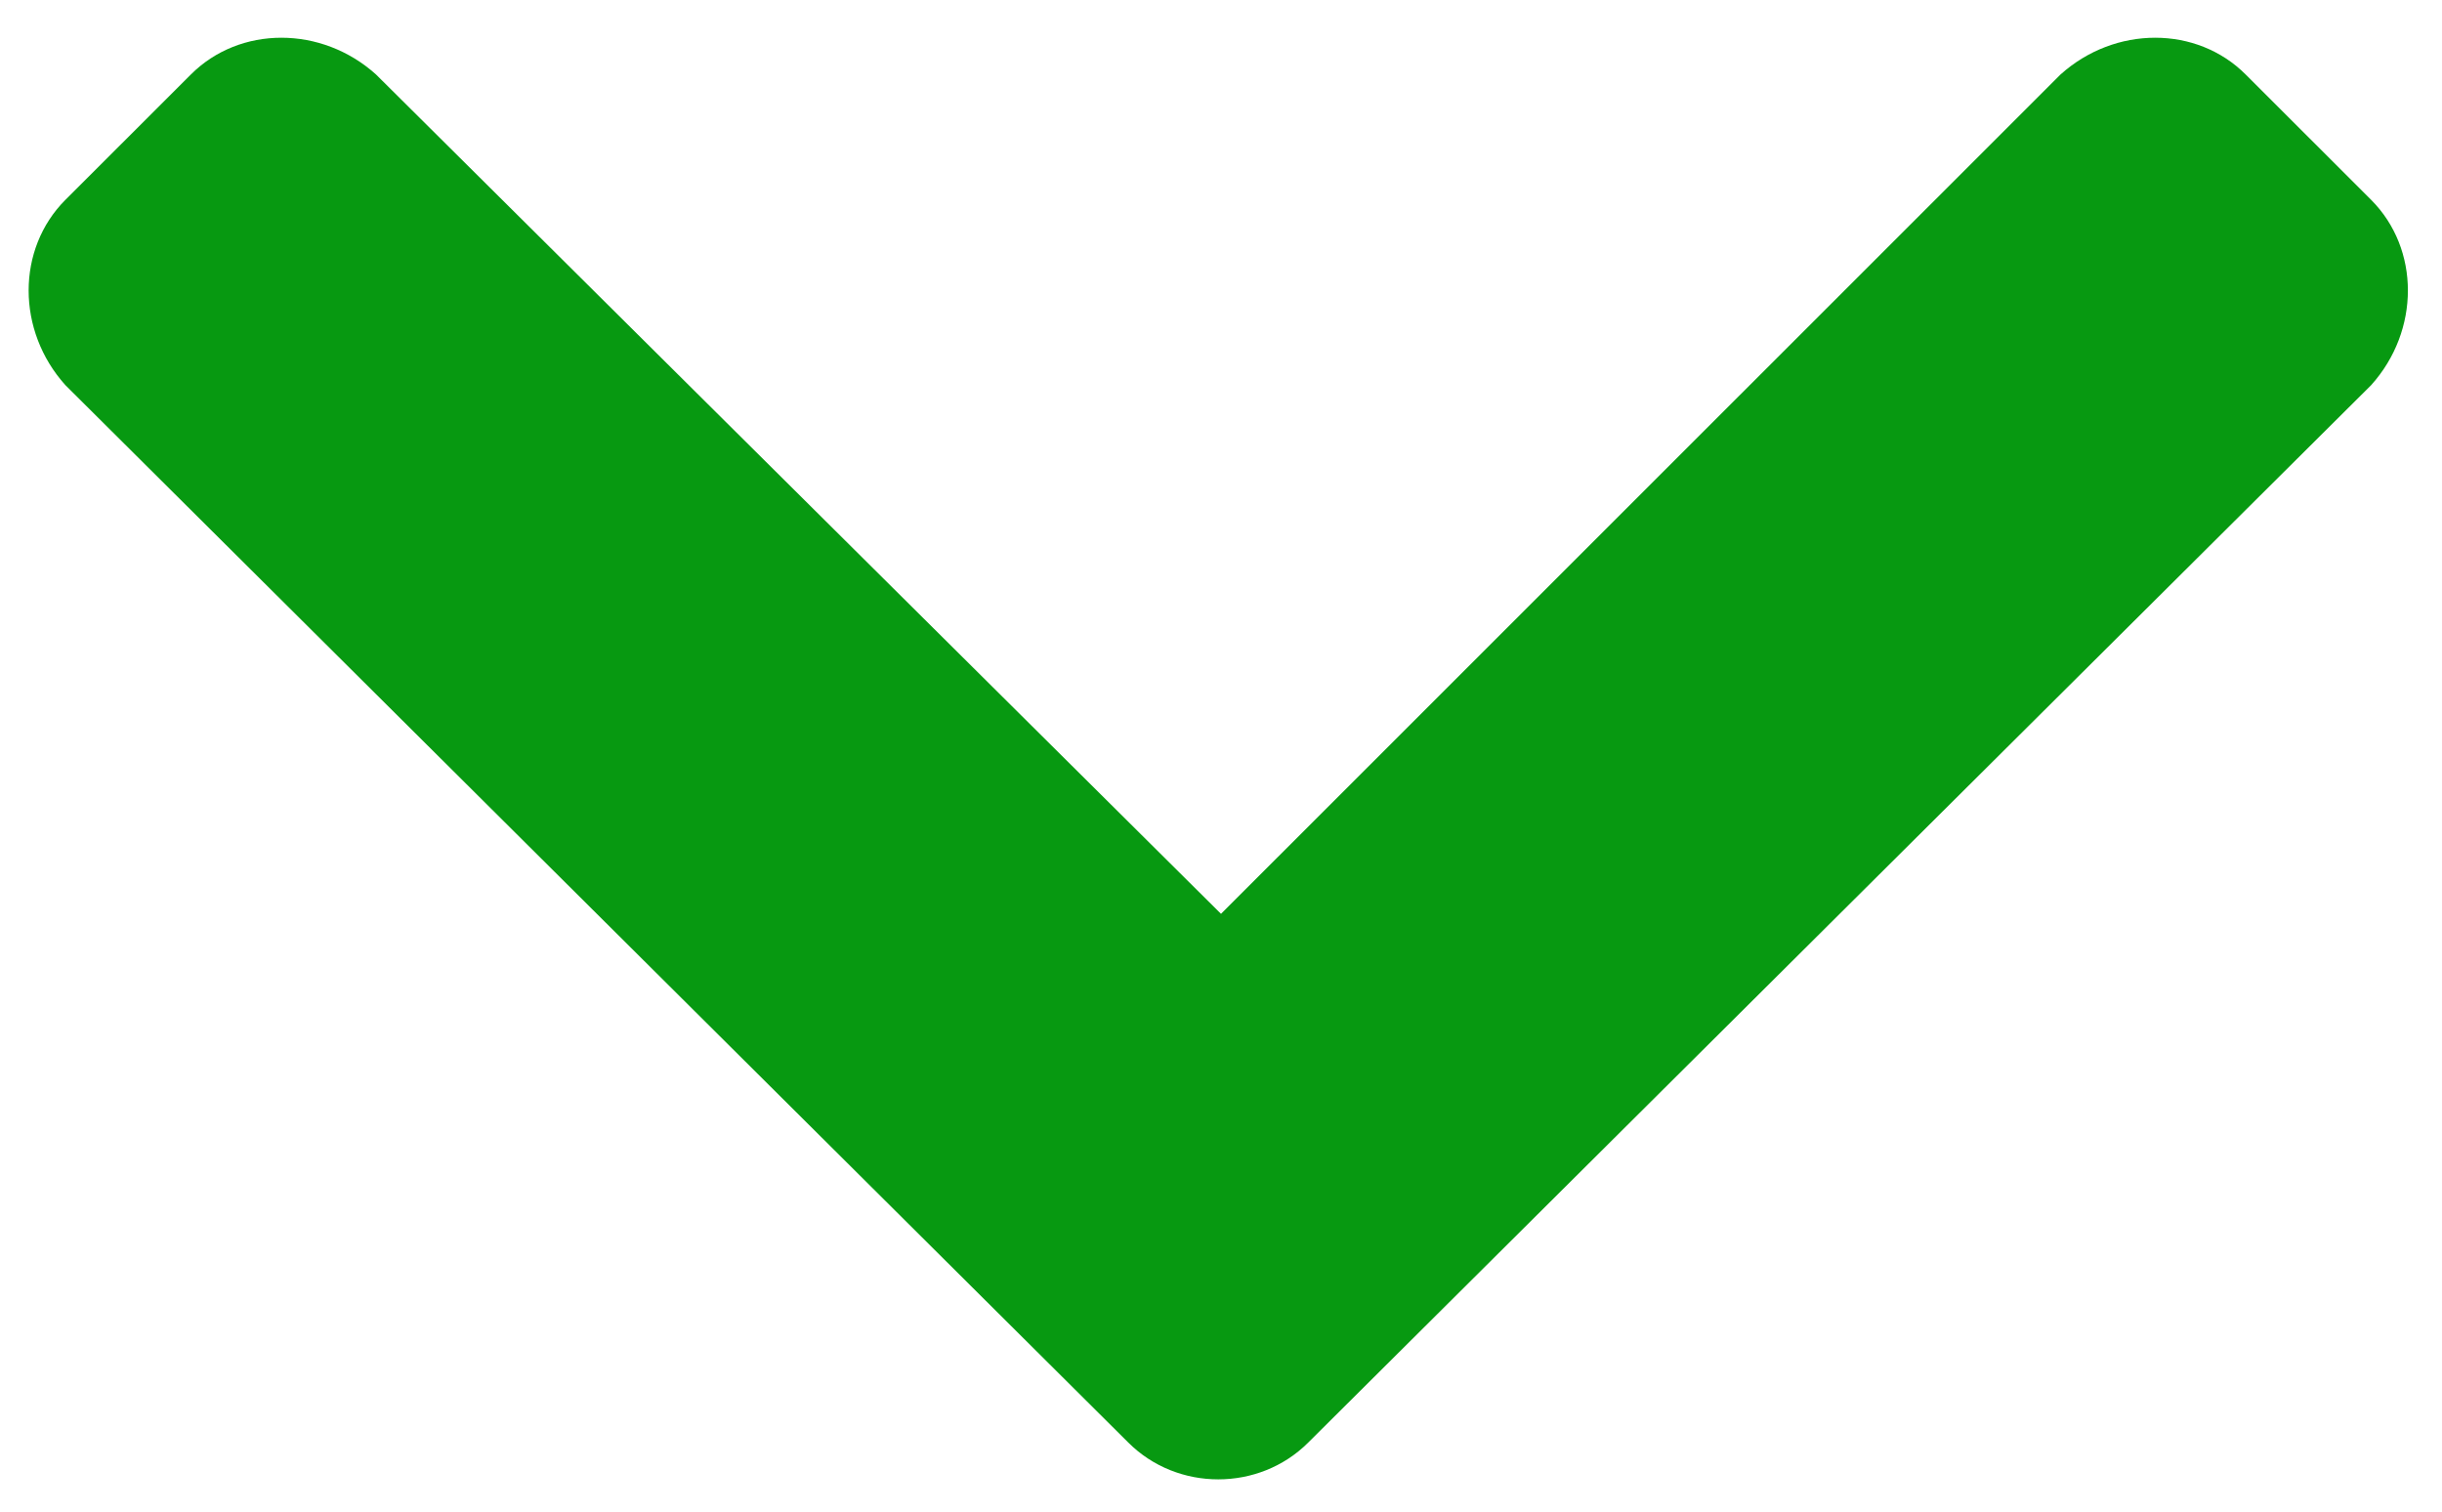 <svg width="21" height="13" viewBox="0 0 21 13" fill="none" xmlns="http://www.w3.org/2000/svg">
<path d="M9.703 12.406C10.125 12.828 10.828 12.828 11.25 12.406L20.391 3.312C20.812 2.844 20.812 2.141 20.391 1.719L19.312 0.641C18.891 0.219 18.188 0.219 17.719 0.641L10.5 7.859L3.234 0.641C2.766 0.219 2.062 0.219 1.641 0.641L0.562 1.719C0.141 2.141 0.141 2.844 0.562 3.312L9.703 12.406Z" fill="#079911"/>
</svg>
